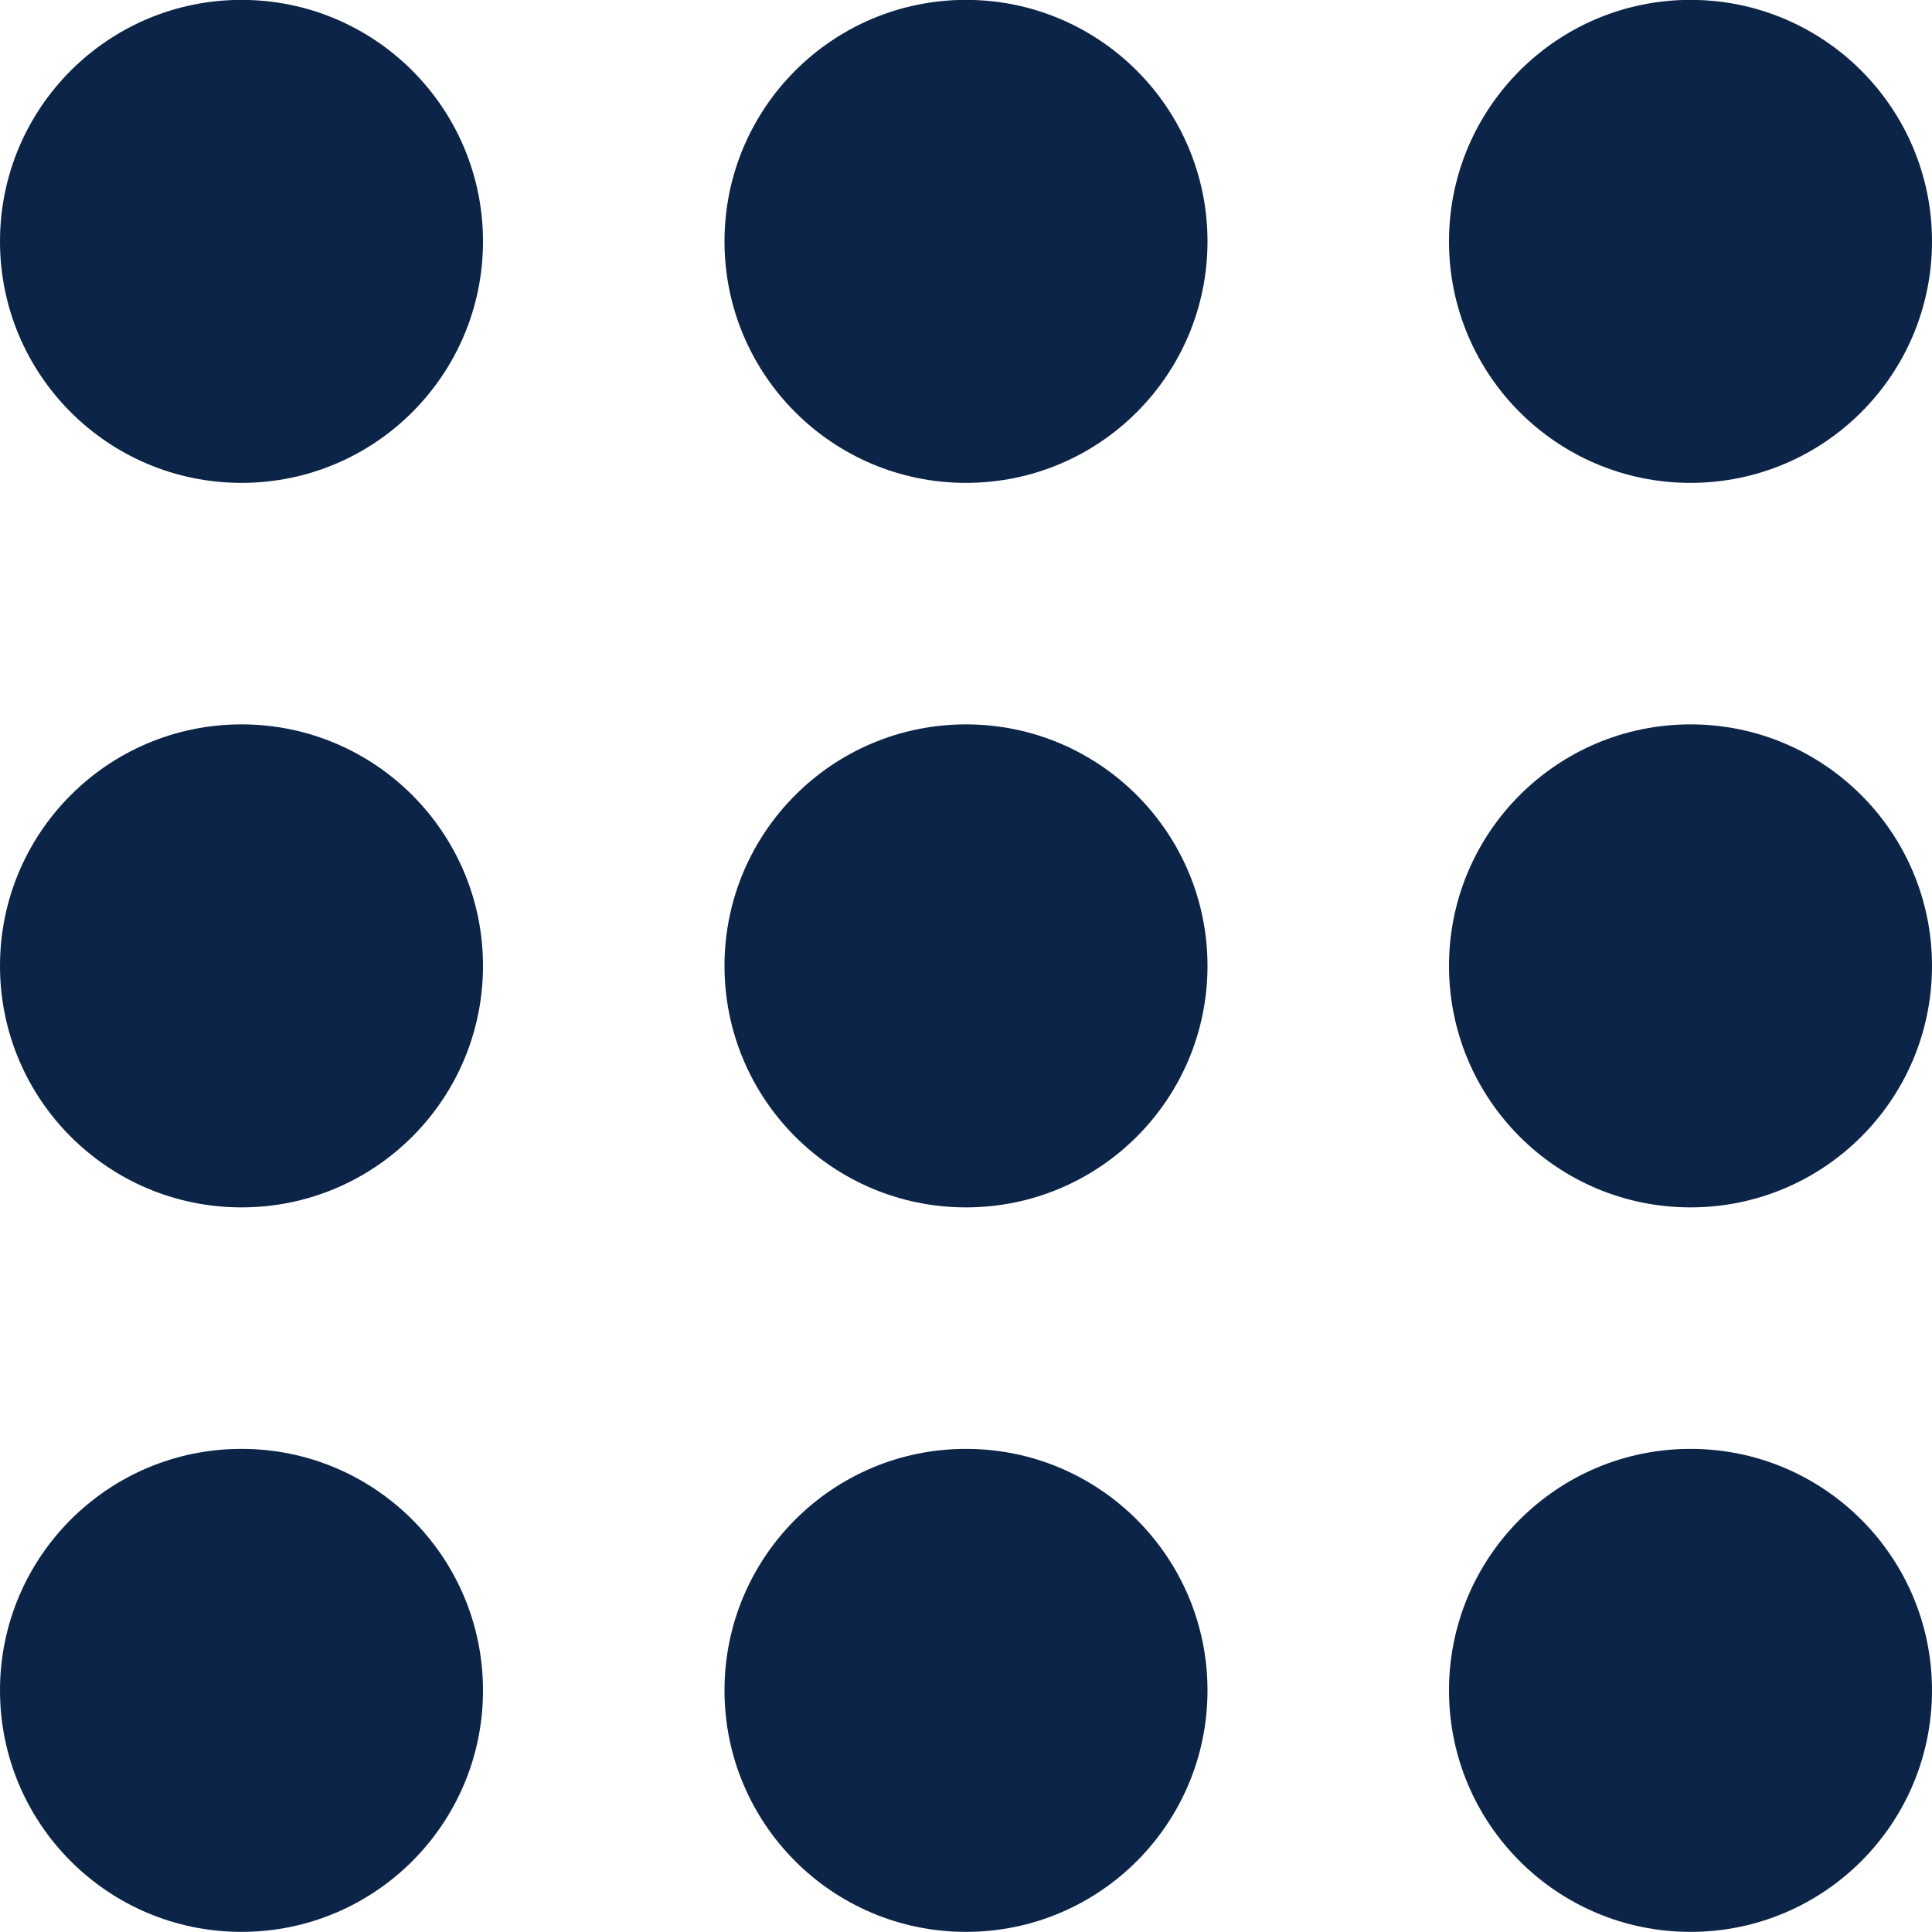 <svg width="16" height="16" viewBox="0 0 16 16" fill="none" xmlns="http://www.w3.org/2000/svg">
<path d="M0 1.999C0 3.104 0.895 3.999 2 3.999C3.105 3.999 4 3.104 4 1.999C4 0.895 3.105 -0.001 2 -0.001C0.895 -0.001 0 0.895 0 1.999Z" fill="#0C2447"/>
<path d="M6 13.999C6 15.104 6.895 15.999 8 15.999C9.105 15.999 10 15.104 10 13.999C10 12.895 9.105 11.999 8 11.999C6.895 11.999 6 12.895 6 13.999Z" fill="#0C2447"/>
<path d="M2 15.999C0.895 15.999 0 15.104 0 13.999C0 12.895 0.895 11.999 2 11.999C3.105 11.999 4 12.895 4 13.999C4 15.104 3.105 15.999 2 15.999Z" fill="#0C2447"/>
<path d="M0 7.999C0 9.104 0.895 9.999 2 9.999C3.105 9.999 4 9.104 4 7.999C4 6.895 3.105 5.999 2 5.999C0.895 5.999 0 6.895 0 7.999Z" fill="#0C2447"/>
<path d="M8 9.999C6.895 9.999 6 9.104 6 7.999C6 6.895 6.895 5.999 8 5.999C9.105 5.999 10 6.895 10 7.999C10 9.104 9.105 9.999 8 9.999Z" fill="#0C2447"/>
<path d="M14 -0.001C12.895 -0.001 12 0.895 12 1.999C12 3.104 12.895 3.999 14 3.999C15.105 3.999 16 3.104 16 1.999C16 0.895 15.105 -0.001 14 -0.001Z" fill="#0C2447"/>
<path d="M8 3.999C6.895 3.999 6 3.104 6 1.999C6 0.895 6.895 -0.001 8 -0.001C9.105 -0.001 10 0.895 10 1.999C10 3.104 9.105 3.999 8 3.999Z" fill="#0C2447"/>
<path d="M12 7.999C12 9.104 12.895 9.999 14 9.999C15.105 9.999 16 9.104 16 7.999C16 6.895 15.105 5.999 14 5.999C12.895 5.999 12 6.895 12 7.999Z" fill="#0C2447"/>
<path d="M14 15.999C12.895 15.999 12 15.104 12 13.999C12 12.895 12.895 11.999 14 11.999C15.105 11.999 16 12.895 16 13.999C16 15.104 15.105 15.999 14 15.999Z" fill="#0C2447"/>
</svg>
